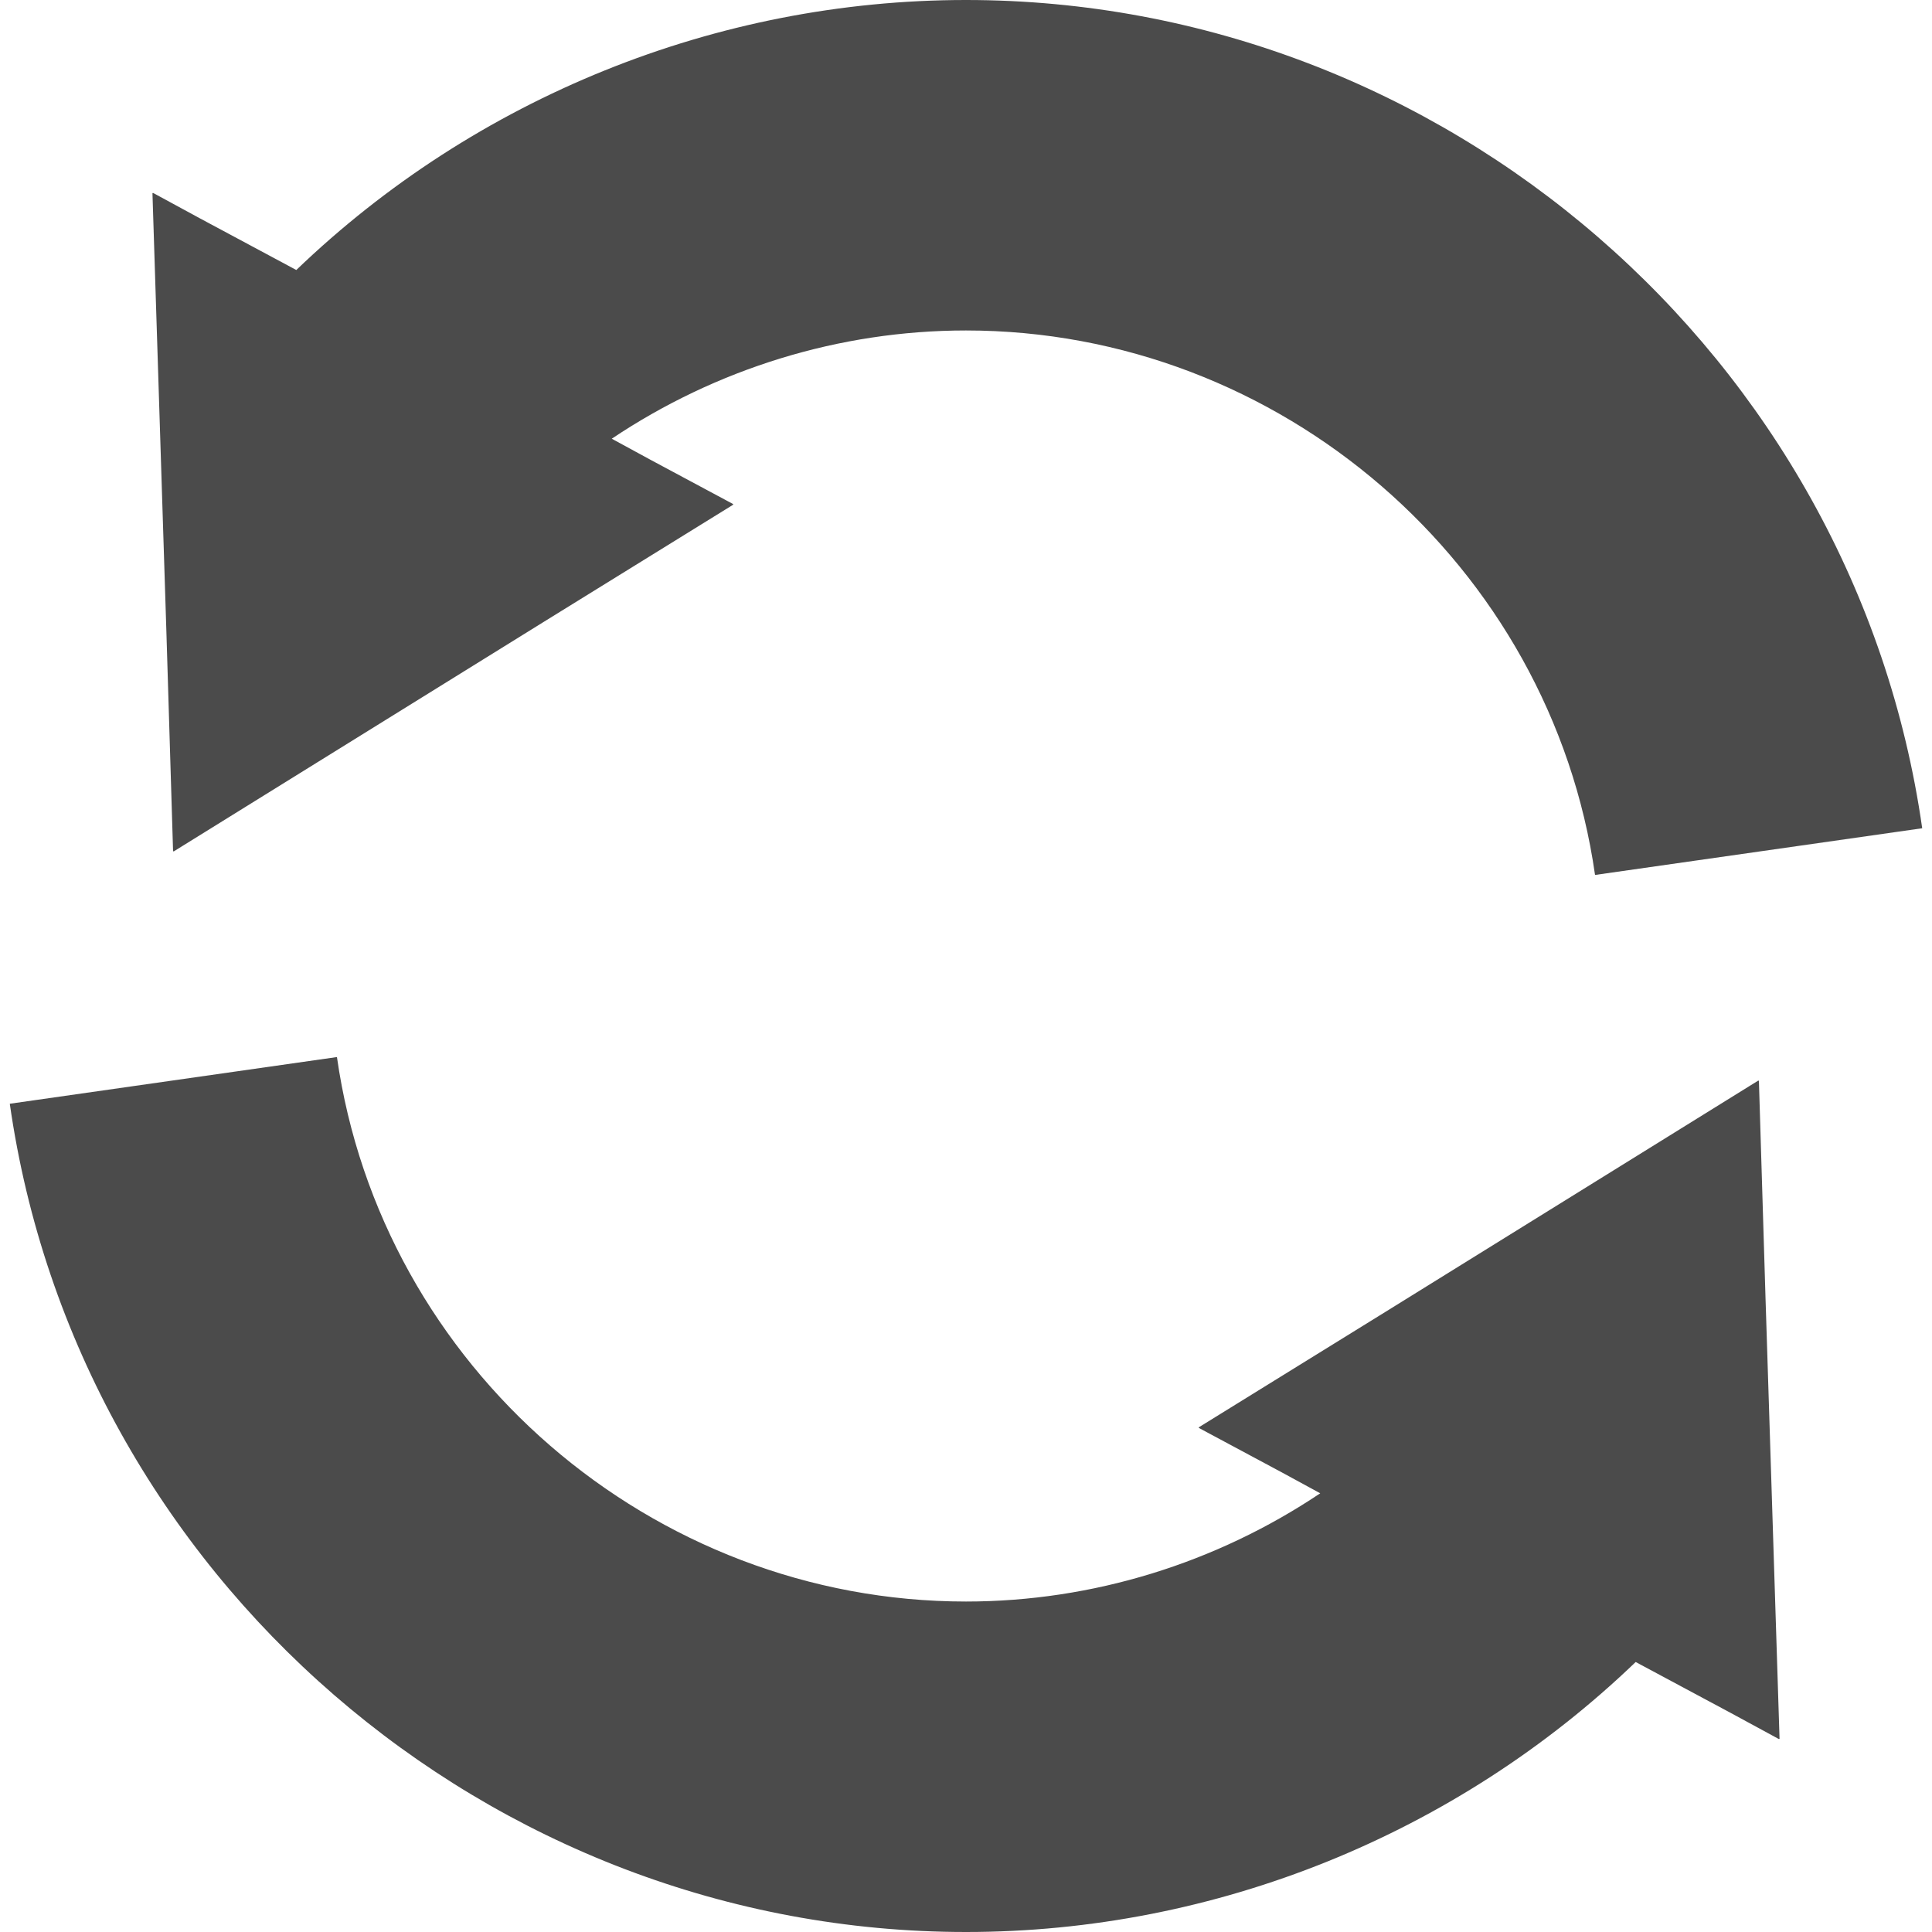 <!--?xml version="1.0" encoding="utf-8"?-->
<!-- Generator: Adobe Illustrator 18.1.1, SVG Export Plug-In . SVG Version: 6.00 Build 0)  -->

<svg version="1.1" id="_x31_0" xmlns="http://www.w3.org/2000/svg" xmlns:xlink="http://www.w3.org/1999/xlink" x="0px" y="0px" viewBox="0 0 512 512" style="width: 32px; height: 32px; opacity: 1;" xml:space="preserve">
<style type="text/css">
	.st0{fill:#374149;}
</style>
<g>
	<path class="st0" d="M467.892,344.344l-1.762-57.894l-0.078,0.046l-0.007-0.183l-98.821,61.304l-49.512,30.622l0.082,0.043
		l-0.156,0.098l22.039,11.808l10.199,5.551c-27.555,18.465-60.25,28.683-93.879,28.683c-83.293,0-154.961-62.035-166.703-144.293
		L2.596,292.504C20.459,417.637,129.4,512,255.998,512c66.164,0,129.992-25.926,177.477-71.55l25.266,13.538l12.699,6.891
		l-0.004-0.09l0.164,0.086L467.892,344.344z" style="fill: rgb(75, 75, 75);"></path>
	<path class="st0" d="M45.865,225.55l0.082-0.046l0.004,0.183l98.875-61.336l49.461-30.59l-0.082-0.043l0.156-0.098l-22.004-11.789
		l-10.234-5.566c27.551-18.465,60.246-28.687,93.875-28.687c83.293,0,154.961,62.035,166.703,144.293l86.703-12.375
		C491.541,94.363,382.6,0,255.998,0C189.834,0,126.006,25.93,78.525,71.554L53.108,57.934L40.56,51.121v0.09l-0.16-0.086
		l3.691,116.157L45.865,225.55z" style="fill: rgb(75, 75, 75);"></path>
</g>
</svg>
